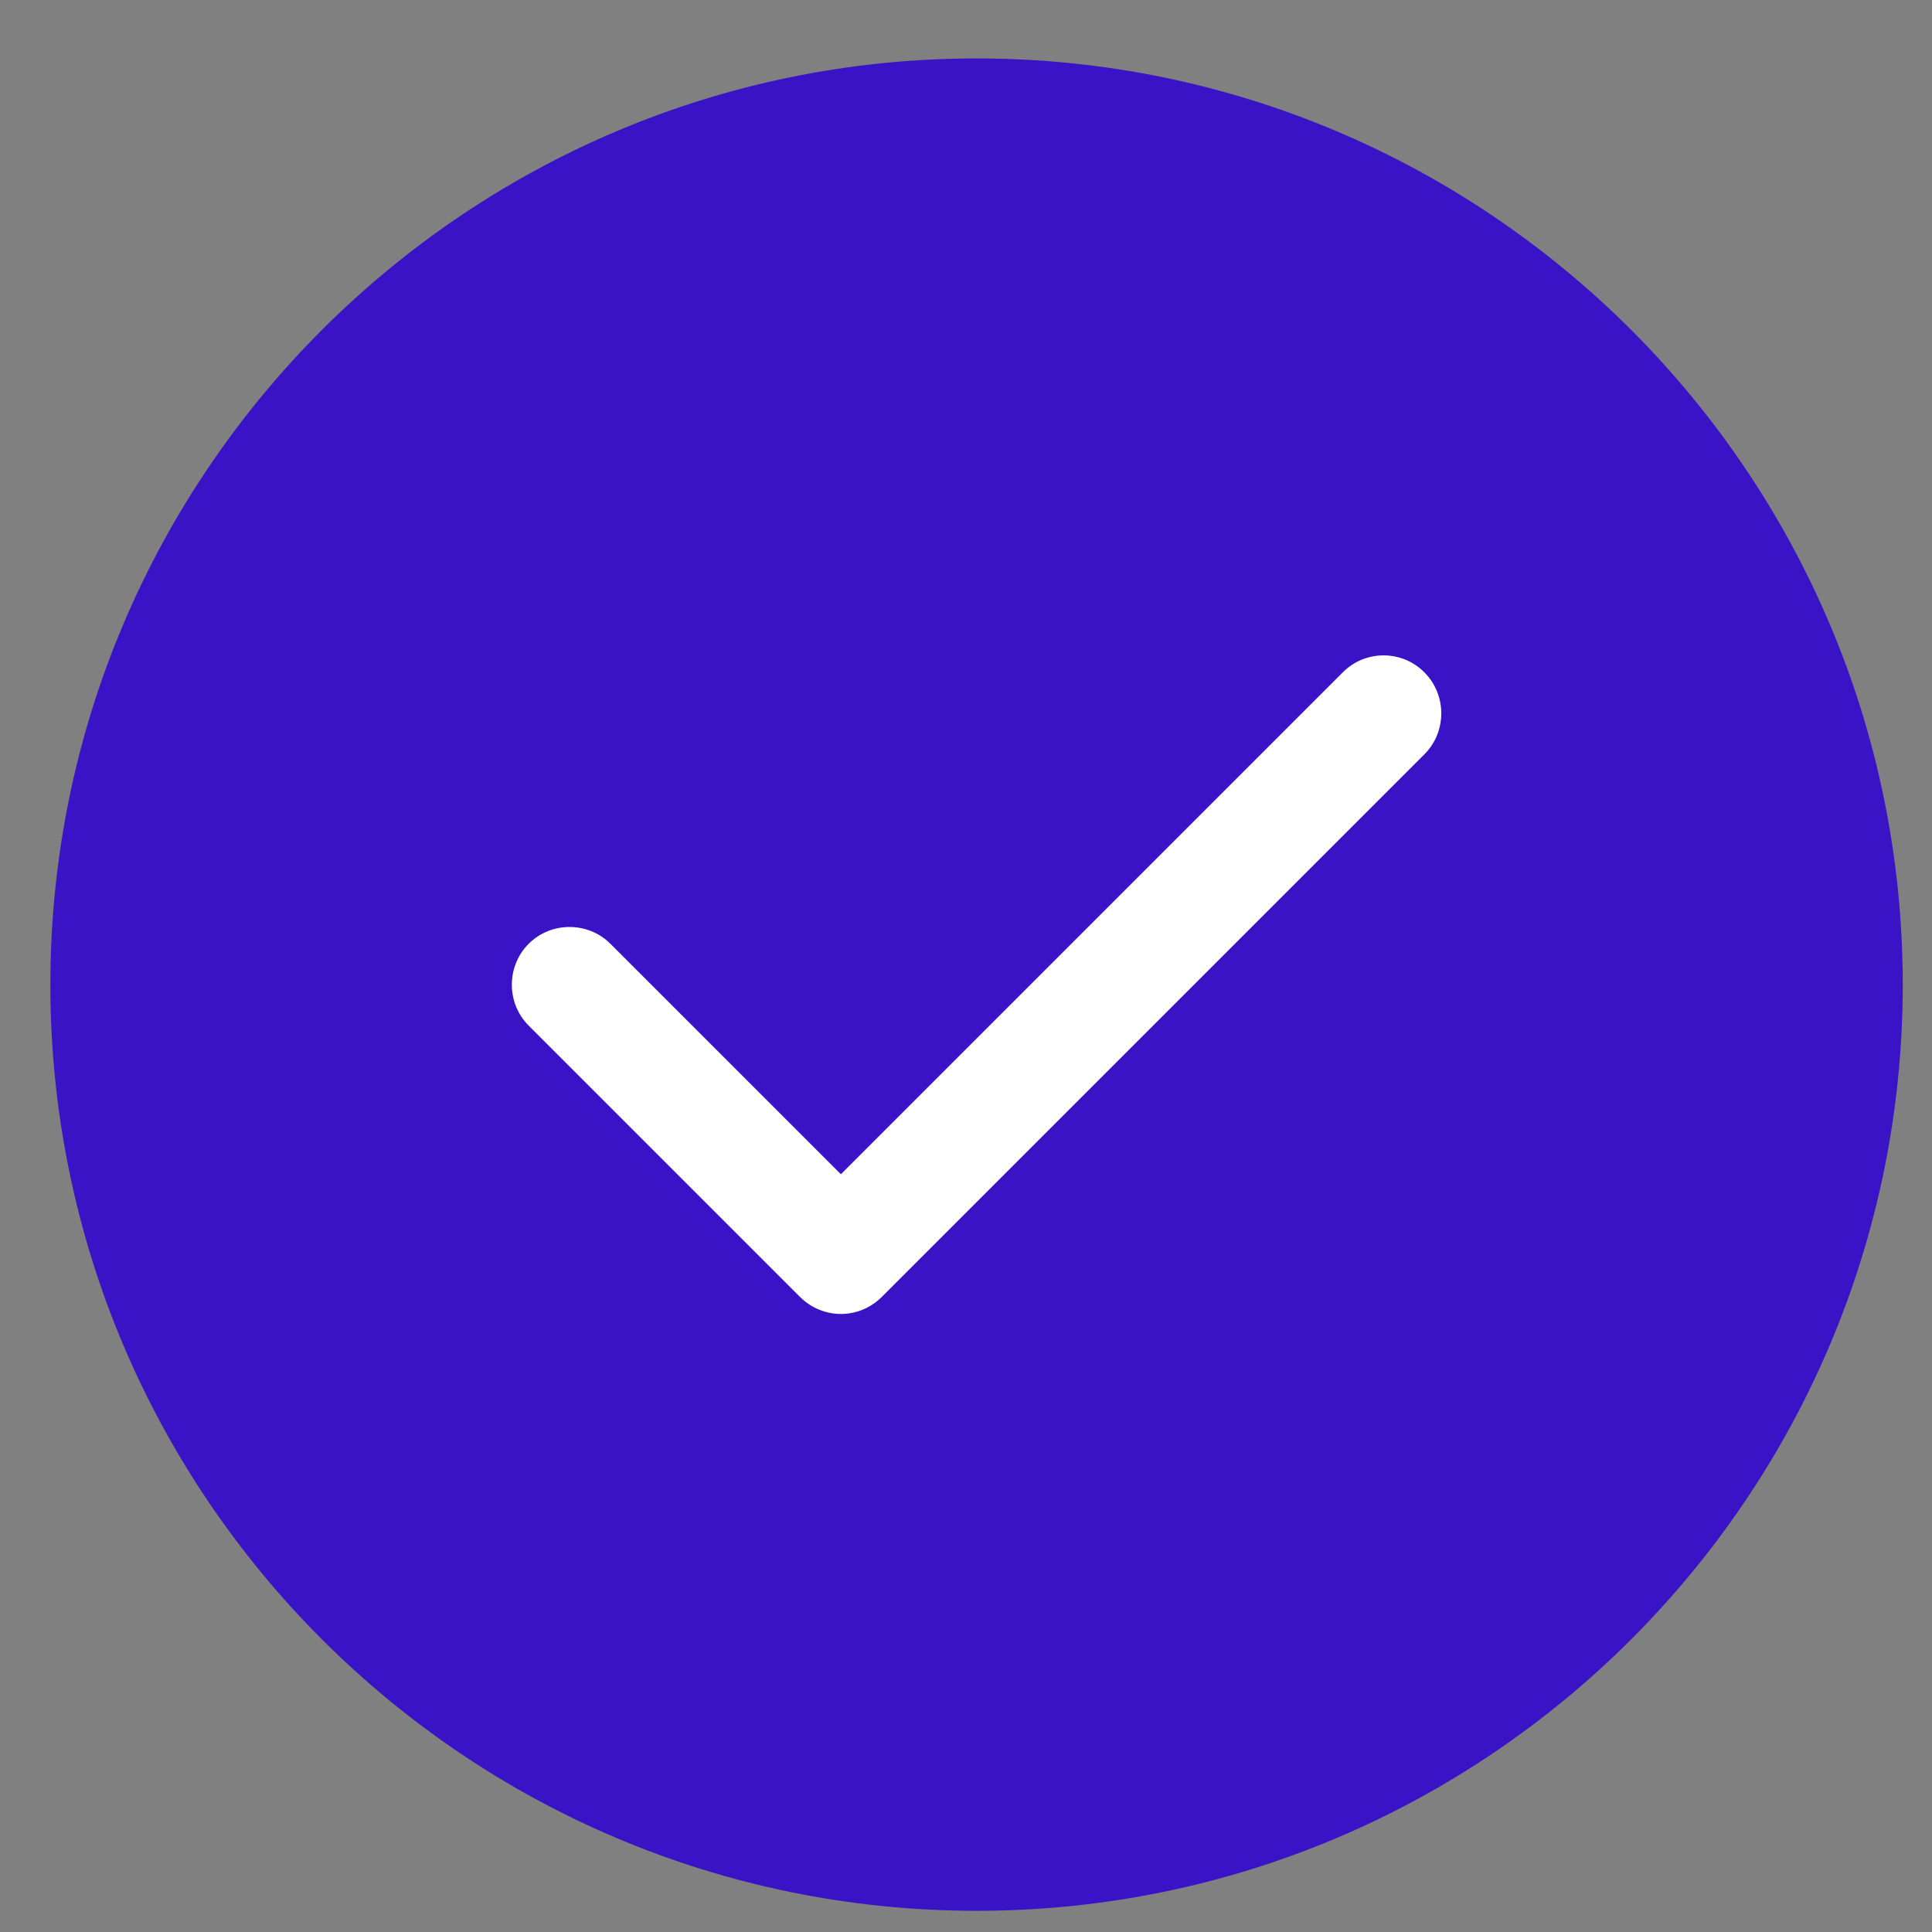 <svg width="29" height="29" viewBox="0 0 29 29" fill="none" xmlns="http://www.w3.org/2000/svg">
<rect x="0" y="0" width="29" height="29" fill="#808080" stroke="none"/>
<g clip-path="url(#clip0_1656_2089)">
<path fill-rule="evenodd" clip-rule="evenodd" d="M14.659 0.877C6.99 0.877 0.756 7.112 0.756 14.78C0.756 22.448 6.99 28.682 14.659 28.682C22.327 28.682 28.561 22.448 28.561 14.78C28.561 7.112 22.327 0.877 14.659 0.877Z" fill="#3913C5"/>
<path fill-rule="evenodd" clip-rule="evenodd" d="M21.382 10.094C21.718 10.431 21.718 10.985 21.382 11.321L13.236 19.467C13.067 19.636 12.845 19.723 12.622 19.723C12.399 19.723 12.177 19.636 12.008 19.467L7.935 15.394C7.599 15.058 7.599 14.504 7.935 14.167C8.272 13.83 8.826 13.83 9.163 14.167L12.622 17.626L20.154 10.094C20.491 9.752 21.045 9.752 21.382 10.094Z" fill="white"/>
</g>
<defs>
<clipPath id="clip0_1656_2089">
<rect width="27.805" height="27.805" fill="white" transform="translate(0.756 0.878)"/>
</clipPath>
</defs>
</svg>
